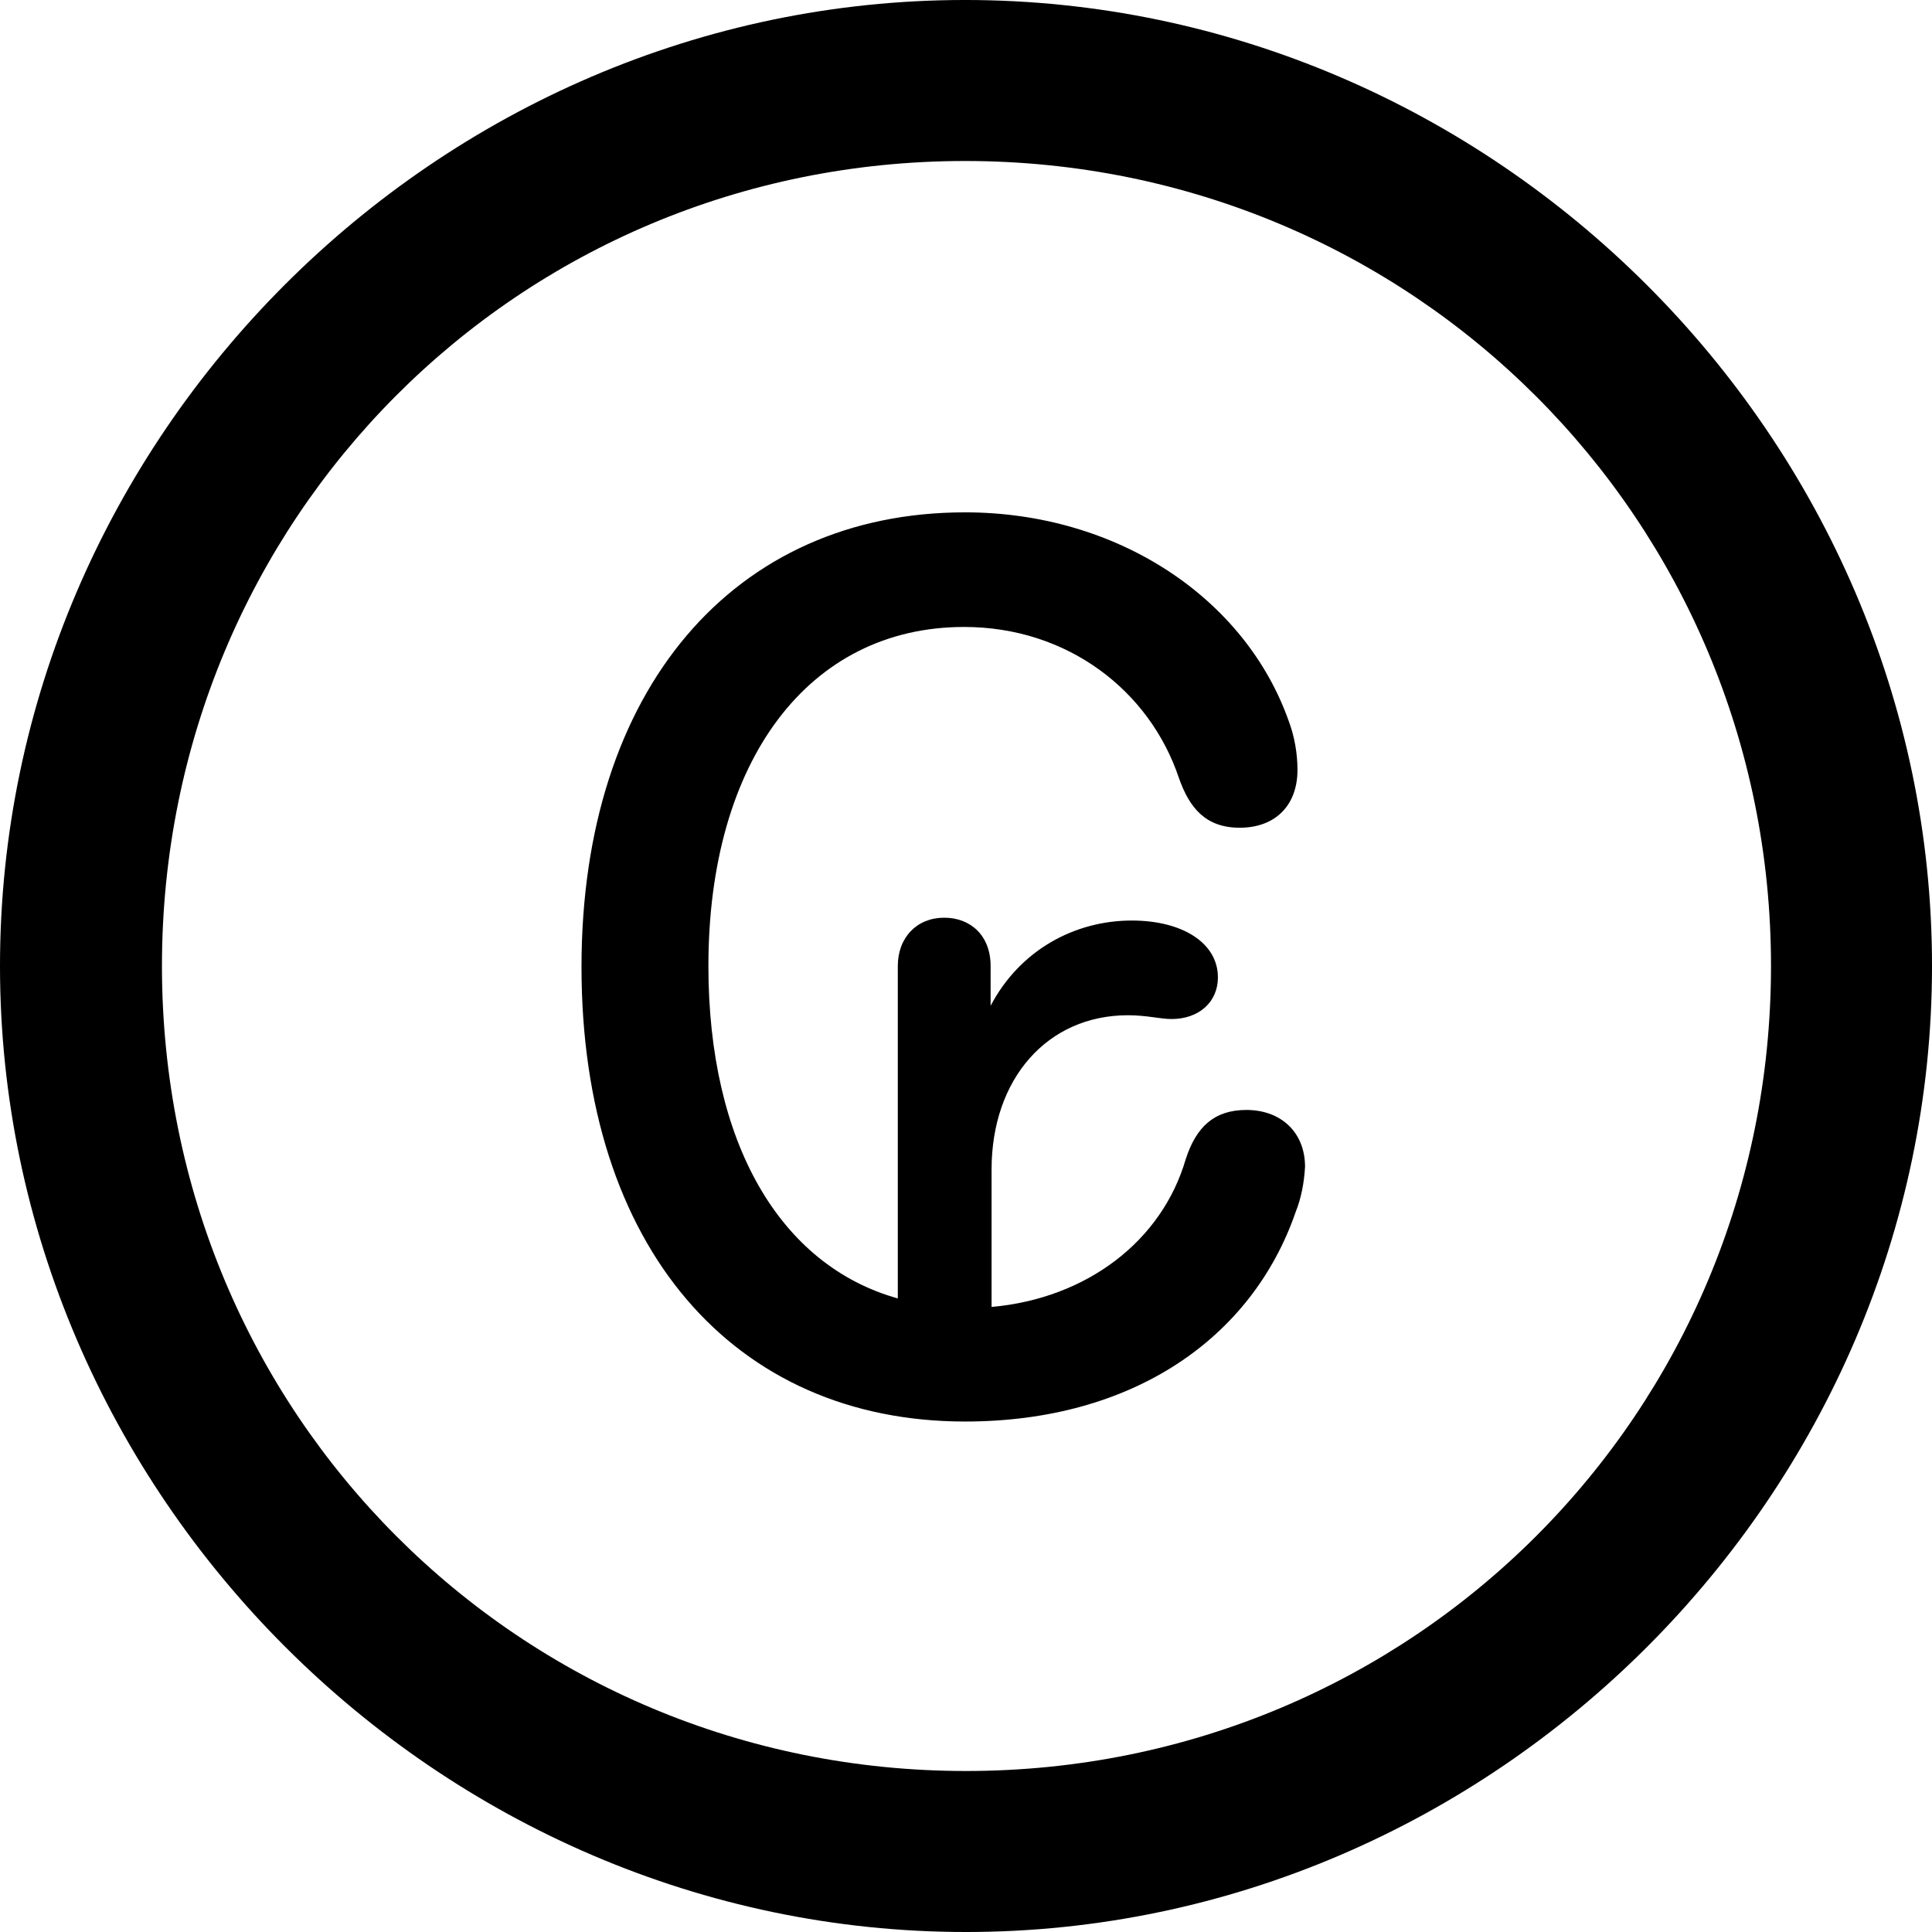 <?xml version="1.0" encoding="UTF-8" standalone="no"?>
<svg xmlns="http://www.w3.org/2000/svg"
     width="996.094" height="996.094"
     viewBox="0 0 996.094 996.094"
     fill="currentColor">
  <path d="M498.048 996.096C770.508 996.096 996.098 770.016 996.098 498.046C996.098 225.586 770.018 -0.004 497.558 -0.004C225.588 -0.004 -0.002 225.586 -0.002 498.046C-0.002 770.016 226.078 996.096 498.048 996.096ZM498.048 913.086C267.578 913.086 83.498 728.516 83.498 498.046C83.498 267.576 267.088 83.006 497.558 83.006C728.028 83.006 913.088 267.576 913.088 498.046C913.088 728.516 728.518 913.086 498.048 913.086ZM299.808 498.536C299.808 643.066 378.418 732.906 497.558 732.906C583.988 732.906 645.508 689.946 667.968 624.996C670.898 617.676 672.368 609.866 672.848 601.566C672.848 583.986 660.648 572.266 642.578 572.266C625.978 572.266 616.698 581.056 611.328 597.656C599.118 639.646 560.548 669.436 511.228 673.826V603.026C511.228 556.156 540.038 523.436 581.548 523.436C591.308 523.436 598.148 525.386 604.008 525.386C618.168 525.386 627.928 516.606 627.928 503.906C627.928 486.326 609.868 474.606 583.498 474.606C554.198 474.606 525.878 489.746 510.738 518.556V498.046C510.738 482.426 500.488 473.146 486.818 473.146C472.658 473.146 462.888 483.396 462.888 498.046V669.436C401.858 652.346 365.238 588.866 365.238 498.046C365.238 392.086 416.988 323.246 497.068 323.246C550.298 323.246 592.778 355.956 607.908 401.366C613.278 416.506 621.578 426.756 639.158 426.756C657.718 426.756 668.948 415.036 668.948 396.976C668.948 388.676 667.478 379.886 664.548 372.066C642.088 308.106 575.688 264.156 497.558 264.156C378.418 264.156 299.808 355.466 299.808 498.536Z"/>
</svg>